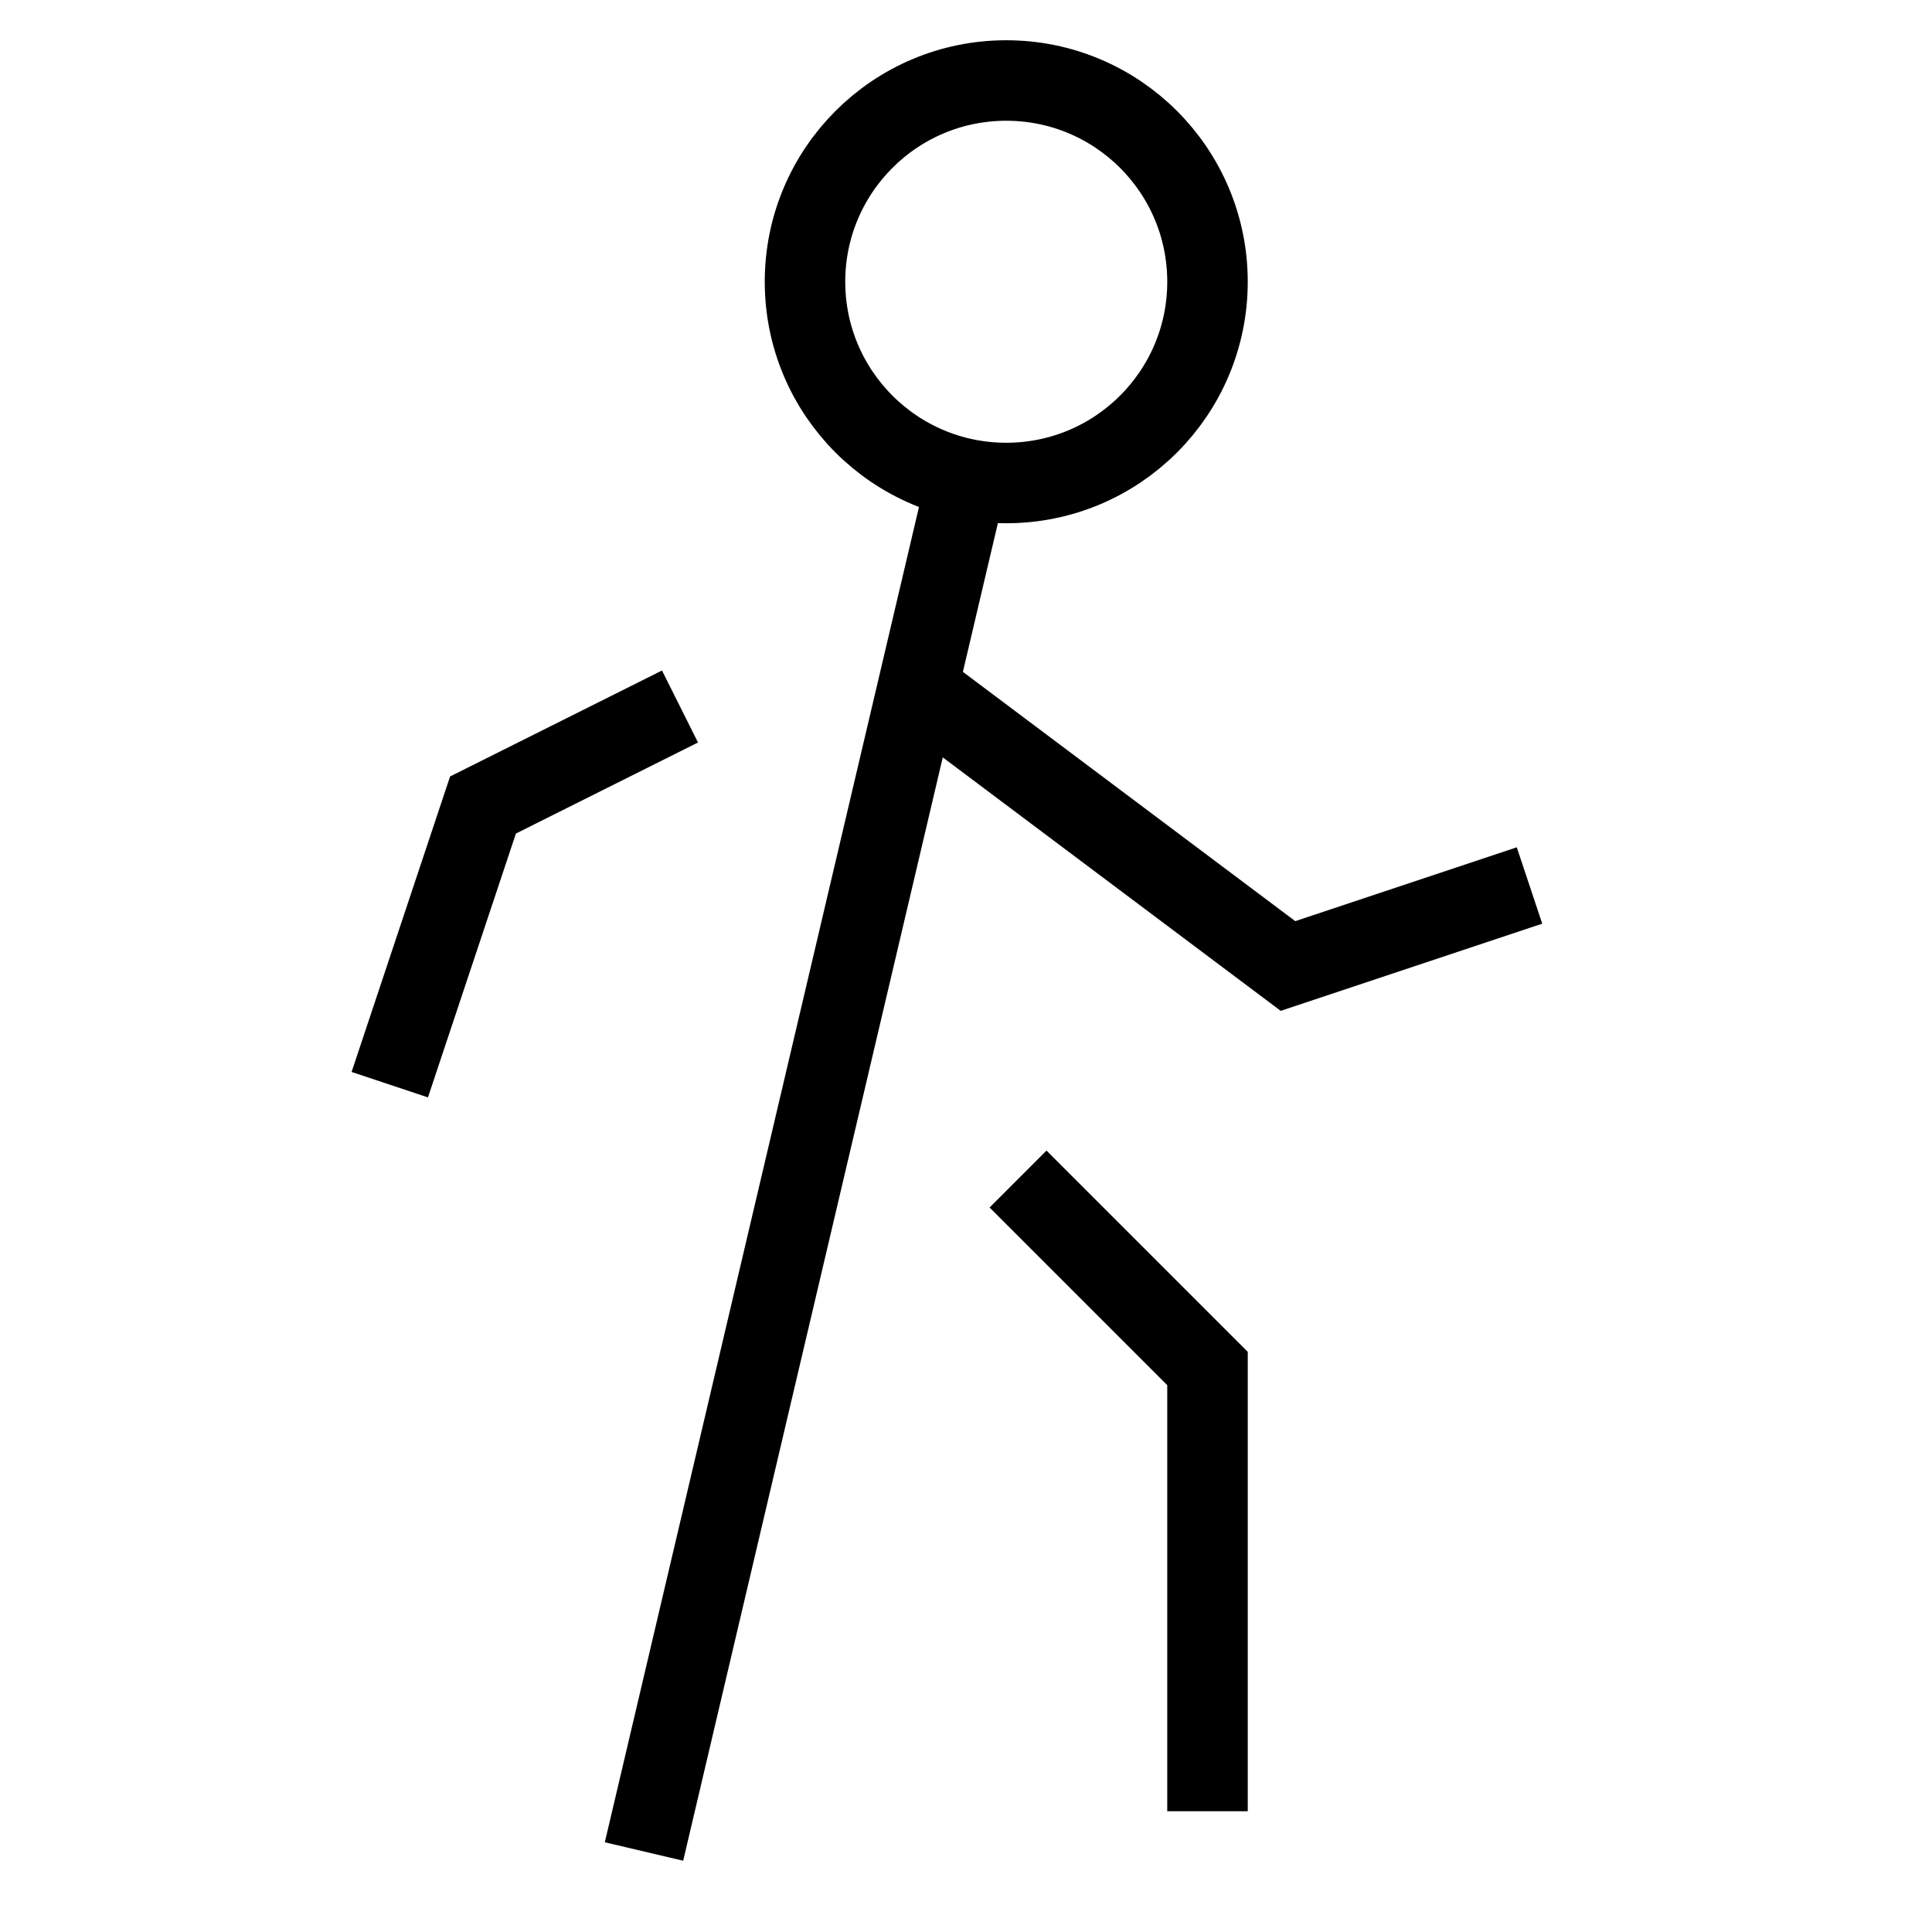 <svg id="nc_icon" version="1.1" xmlns="http://www.w3.org/2000/svg" xmlns:xlink="http://www.w3.org/1999/xlink" x="0px" y="0px" viewBox="0 0 24 24" xml:space="preserve" ><g transform="translate(0, 0)" class="nc-icon-wrapper" fill="none"><polyline points="11.4 8.55 16 12 19 11" fill="none" stroke="currentColor" stroke-miterlimit="10" vector-effect="non-scaling-stroke" data-cap="butt" stroke-linecap="butt" stroke-linejoin="miter"></polyline>  <polyline points="8 9 6 10 5 13" fill="none" stroke="currentColor" stroke-linecap="square" stroke-miterlimit="10" vector-effect="non-scaling-stroke" data-color="color-2" stroke-linejoin="miter"></polyline>  <polyline points="13 15 15 17 15 22" fill="none" stroke="currentColor" stroke-linecap="square" stroke-miterlimit="10" vector-effect="non-scaling-stroke" data-color="color-2" stroke-linejoin="miter"></polyline>  <circle cx="12.5" cy="3.5" r="2.5" fill="none" stroke="currentColor" stroke-linecap="square" stroke-miterlimit="10" vector-effect="non-scaling-stroke" stroke-linejoin="miter"></circle>  <line x1="8" y1="23" x2="12.011" y2="5.952" fill="none" stroke="currentColor" stroke-miterlimit="10" vector-effect="non-scaling-stroke" data-cap="butt" stroke-linecap="butt" stroke-linejoin="miter"></line></g></svg>